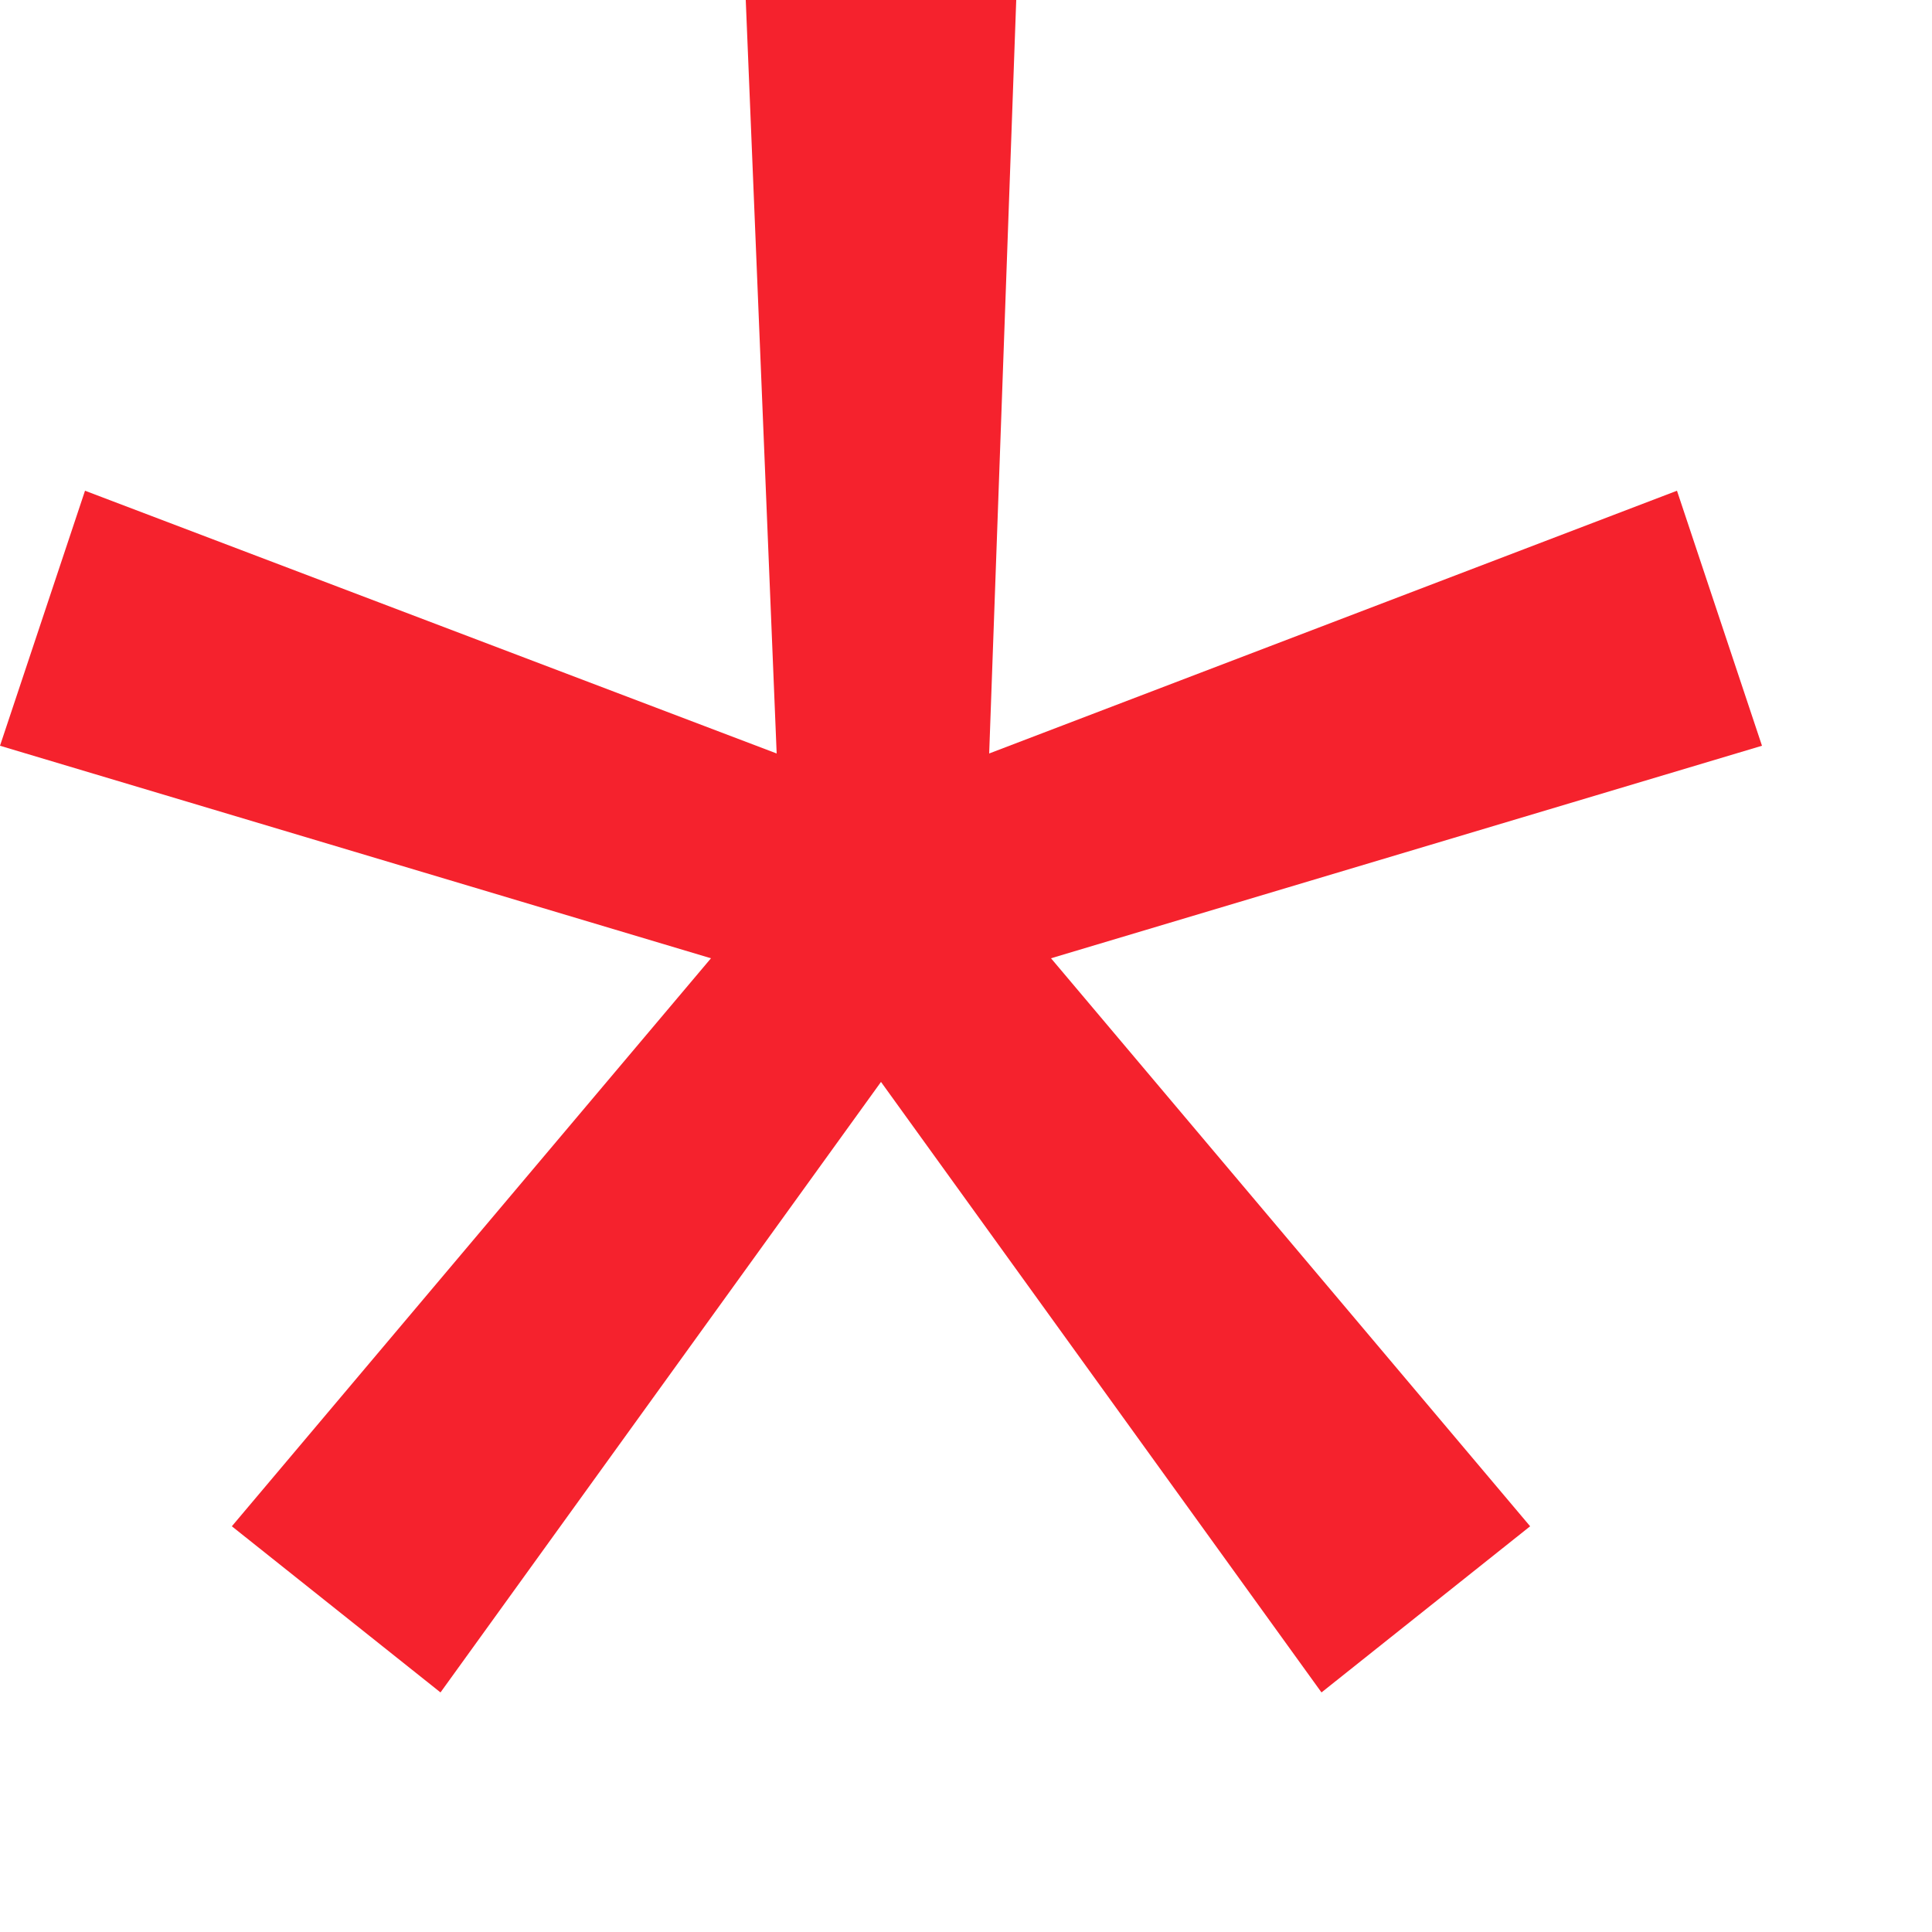 <?xml version="1.0" encoding="UTF-8"?>
<svg width="7px" height="7px" viewBox="0 0 7 7" version="1.1" xmlns="http://www.w3.org/2000/svg" xmlns:xlink="http://www.w3.org/1999/xlink">
    <title>*</title>
    <g id="页面-1" stroke="none" stroke-width="1" fill="none" fill-rule="evenodd">
        <g id="媒体通道登录后错误" transform="translate(-666, -259)" fill="#F5222D" fill-rule="nonzero">
            <g id="首屏内容" transform="translate(162, 194)">
                <g id="一右侧输入" transform="translate(460, 0)">
                    <g id="右侧内容" transform="translate(44, 48)">
                        <g id="编组-3">
                            <polygon id="*" points="4.788 23.132 5.544 22.53 3.808 20.472 6.384 19.702 6.076 18.778 3.584 19.73 3.682 17 2.702 17 2.814 19.73 0.308 18.778 -4.4408921e-16 19.702 2.576 20.472 0.84 22.53 1.596 23.132 3.192 20.92"></polygon>
                        </g>
                    </g>
                </g>
            </g>
        </g>
    </g>
</svg>